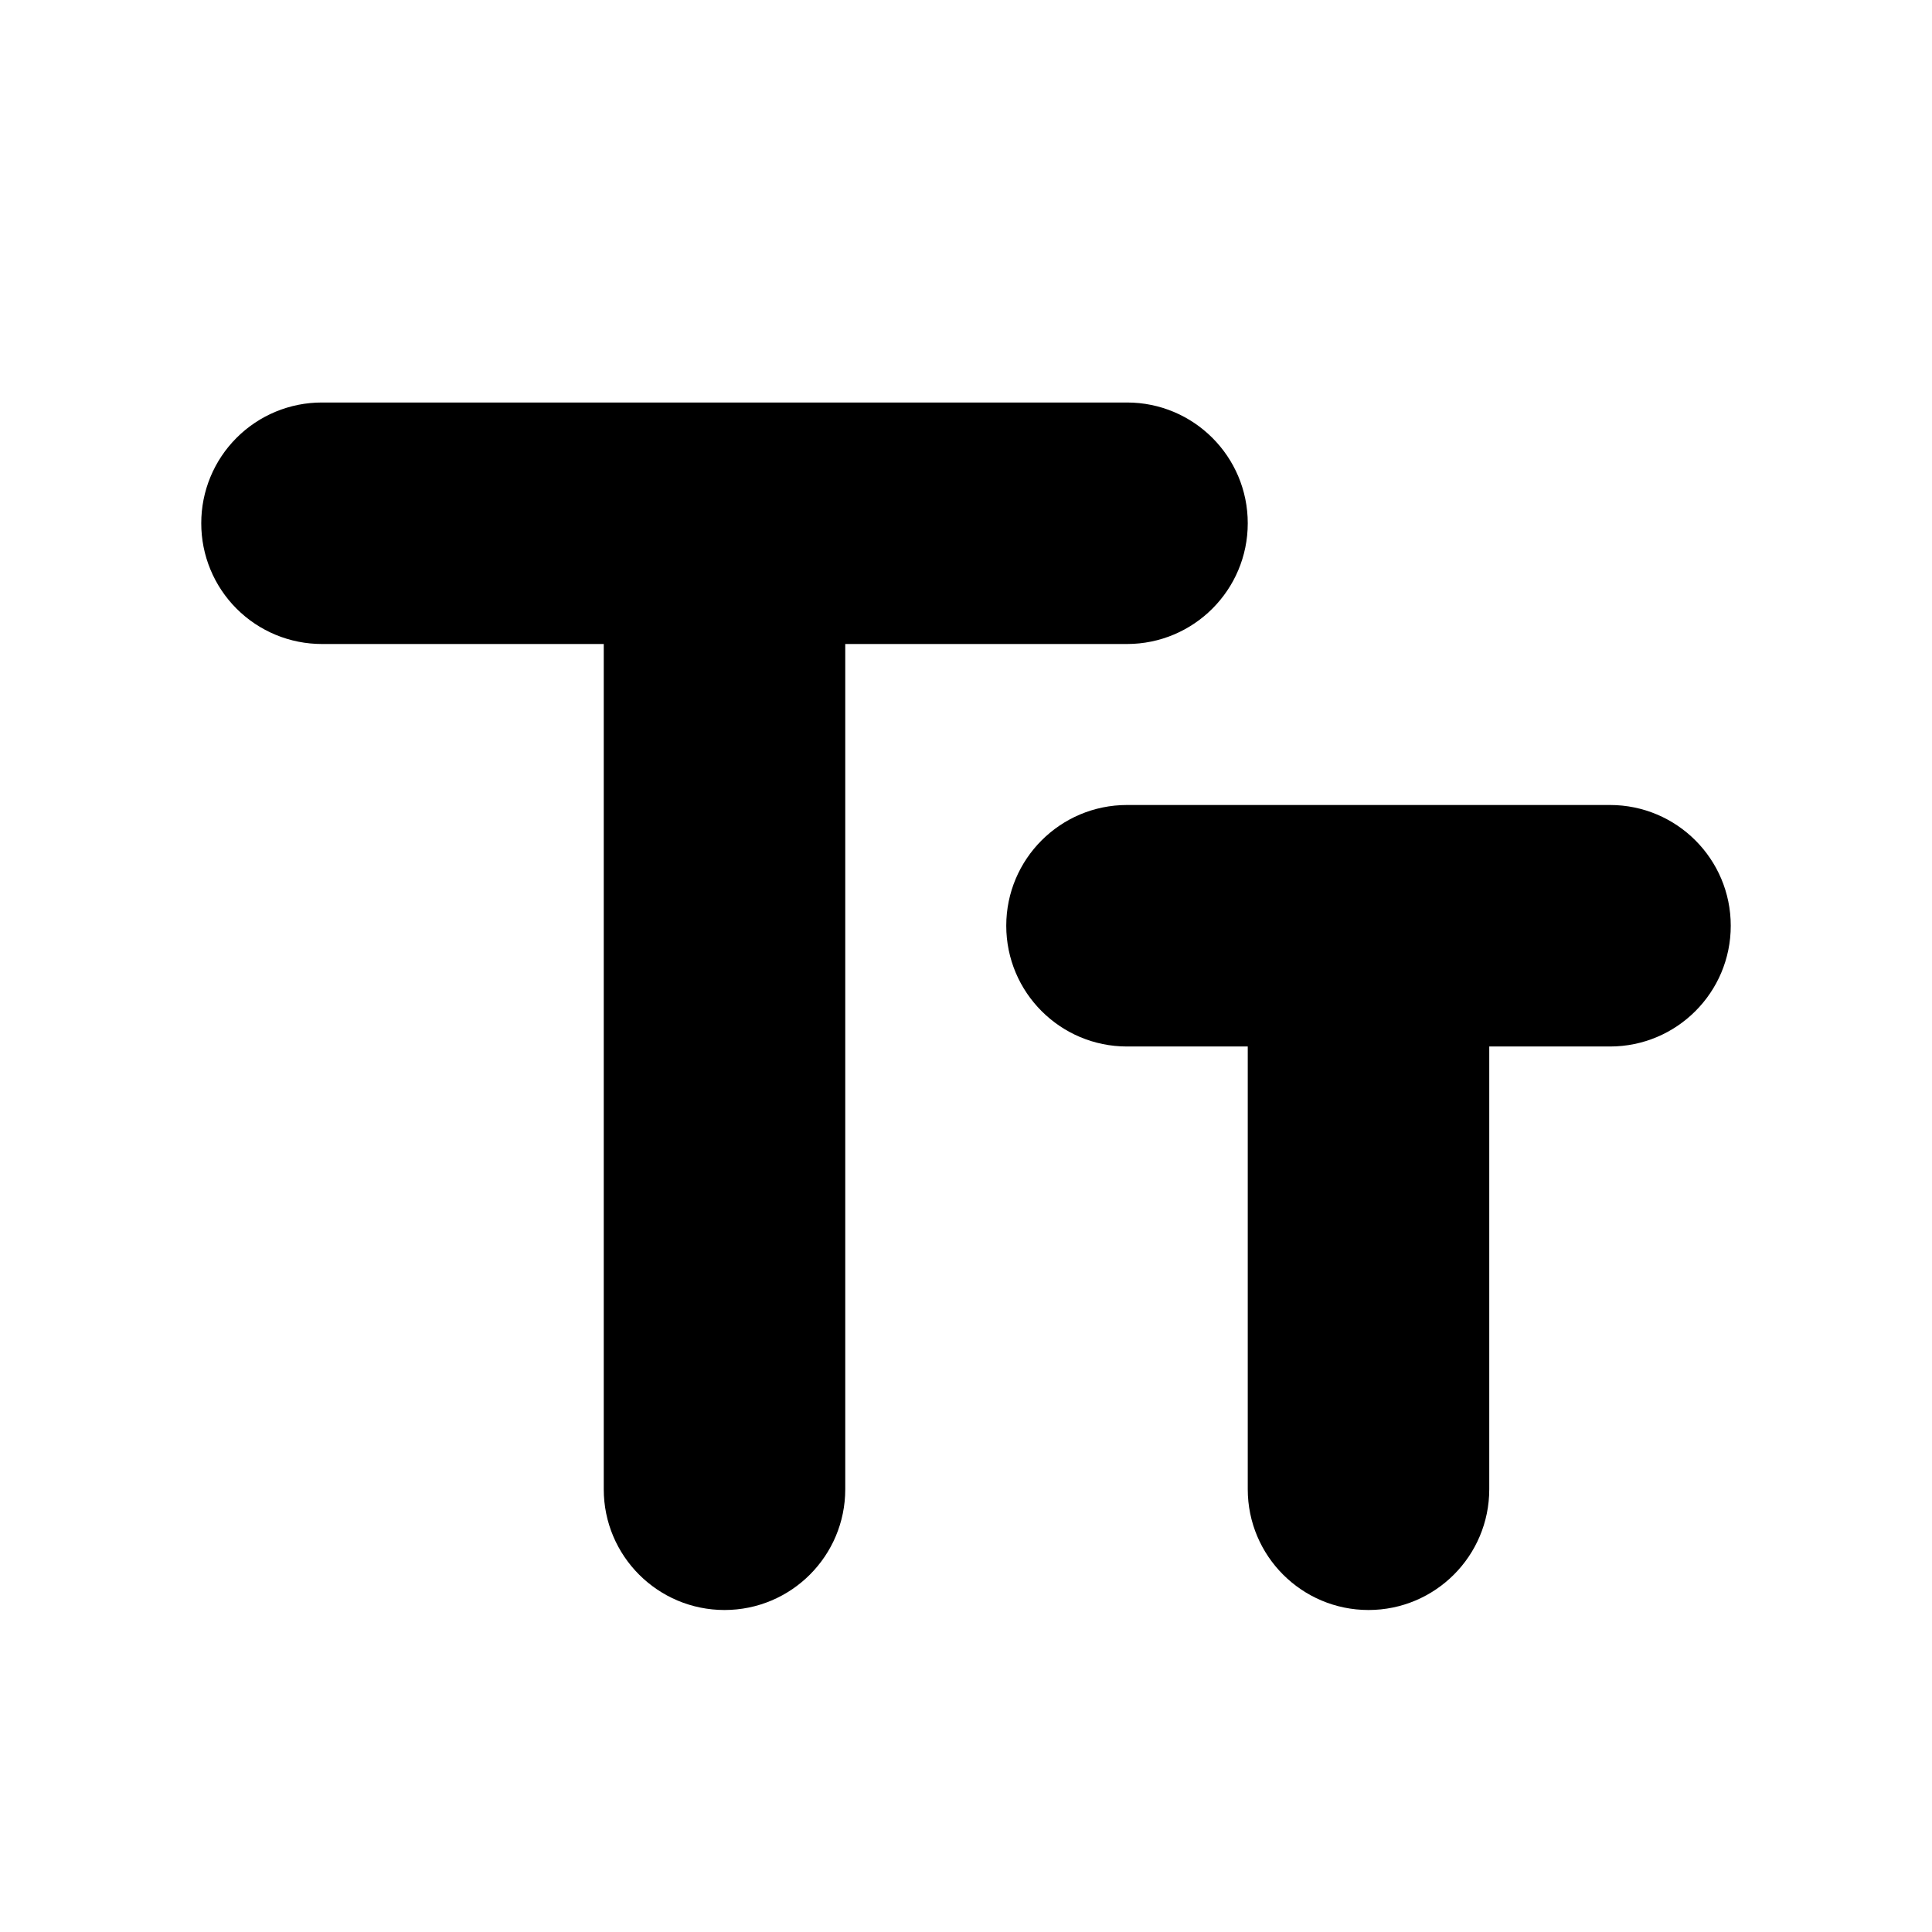<svg xmlns="http://www.w3.org/2000/svg" width="512" height="512" viewBox="0 0 512 512">
  <title>heading</title>
  <path fill="#000" fill-rule="nonzero" d="M53.335,138.667 C53.323,147.157 56.691,155.303 62.695,161.307 C68.698,167.31 76.844,170.678 85.335,170.667 L160.001,170.667 L160.001,394.667 C160.001,412.34 174.328,426.667 192.001,426.667 C209.674,426.667 224.001,412.34 224.001,394.667 L224.001,170.667 L298.668,170.667 C316.341,170.667 330.668,156.34 330.668,138.667 C330.668,120.994 316.341,106.667 298.668,106.667 L85.335,106.667 C76.844,106.655 68.698,110.023 62.695,116.027 C56.691,122.03 53.323,130.176 53.335,138.667 Z M426.668,213.333 L298.668,213.333 C280.995,213.333 266.668,227.66 266.668,245.333 C266.668,263.006 280.995,277.333 298.668,277.333 L330.668,277.333 L330.668,394.667 C330.668,412.34 344.995,426.667 362.668,426.667 C380.341,426.667 394.668,412.34 394.668,394.667 L394.668,277.333 L426.668,277.333 C444.341,277.333 458.668,263.006 458.668,245.333 C458.668,227.66 444.341,213.333 426.668,213.333 Z"/>
</svg>
